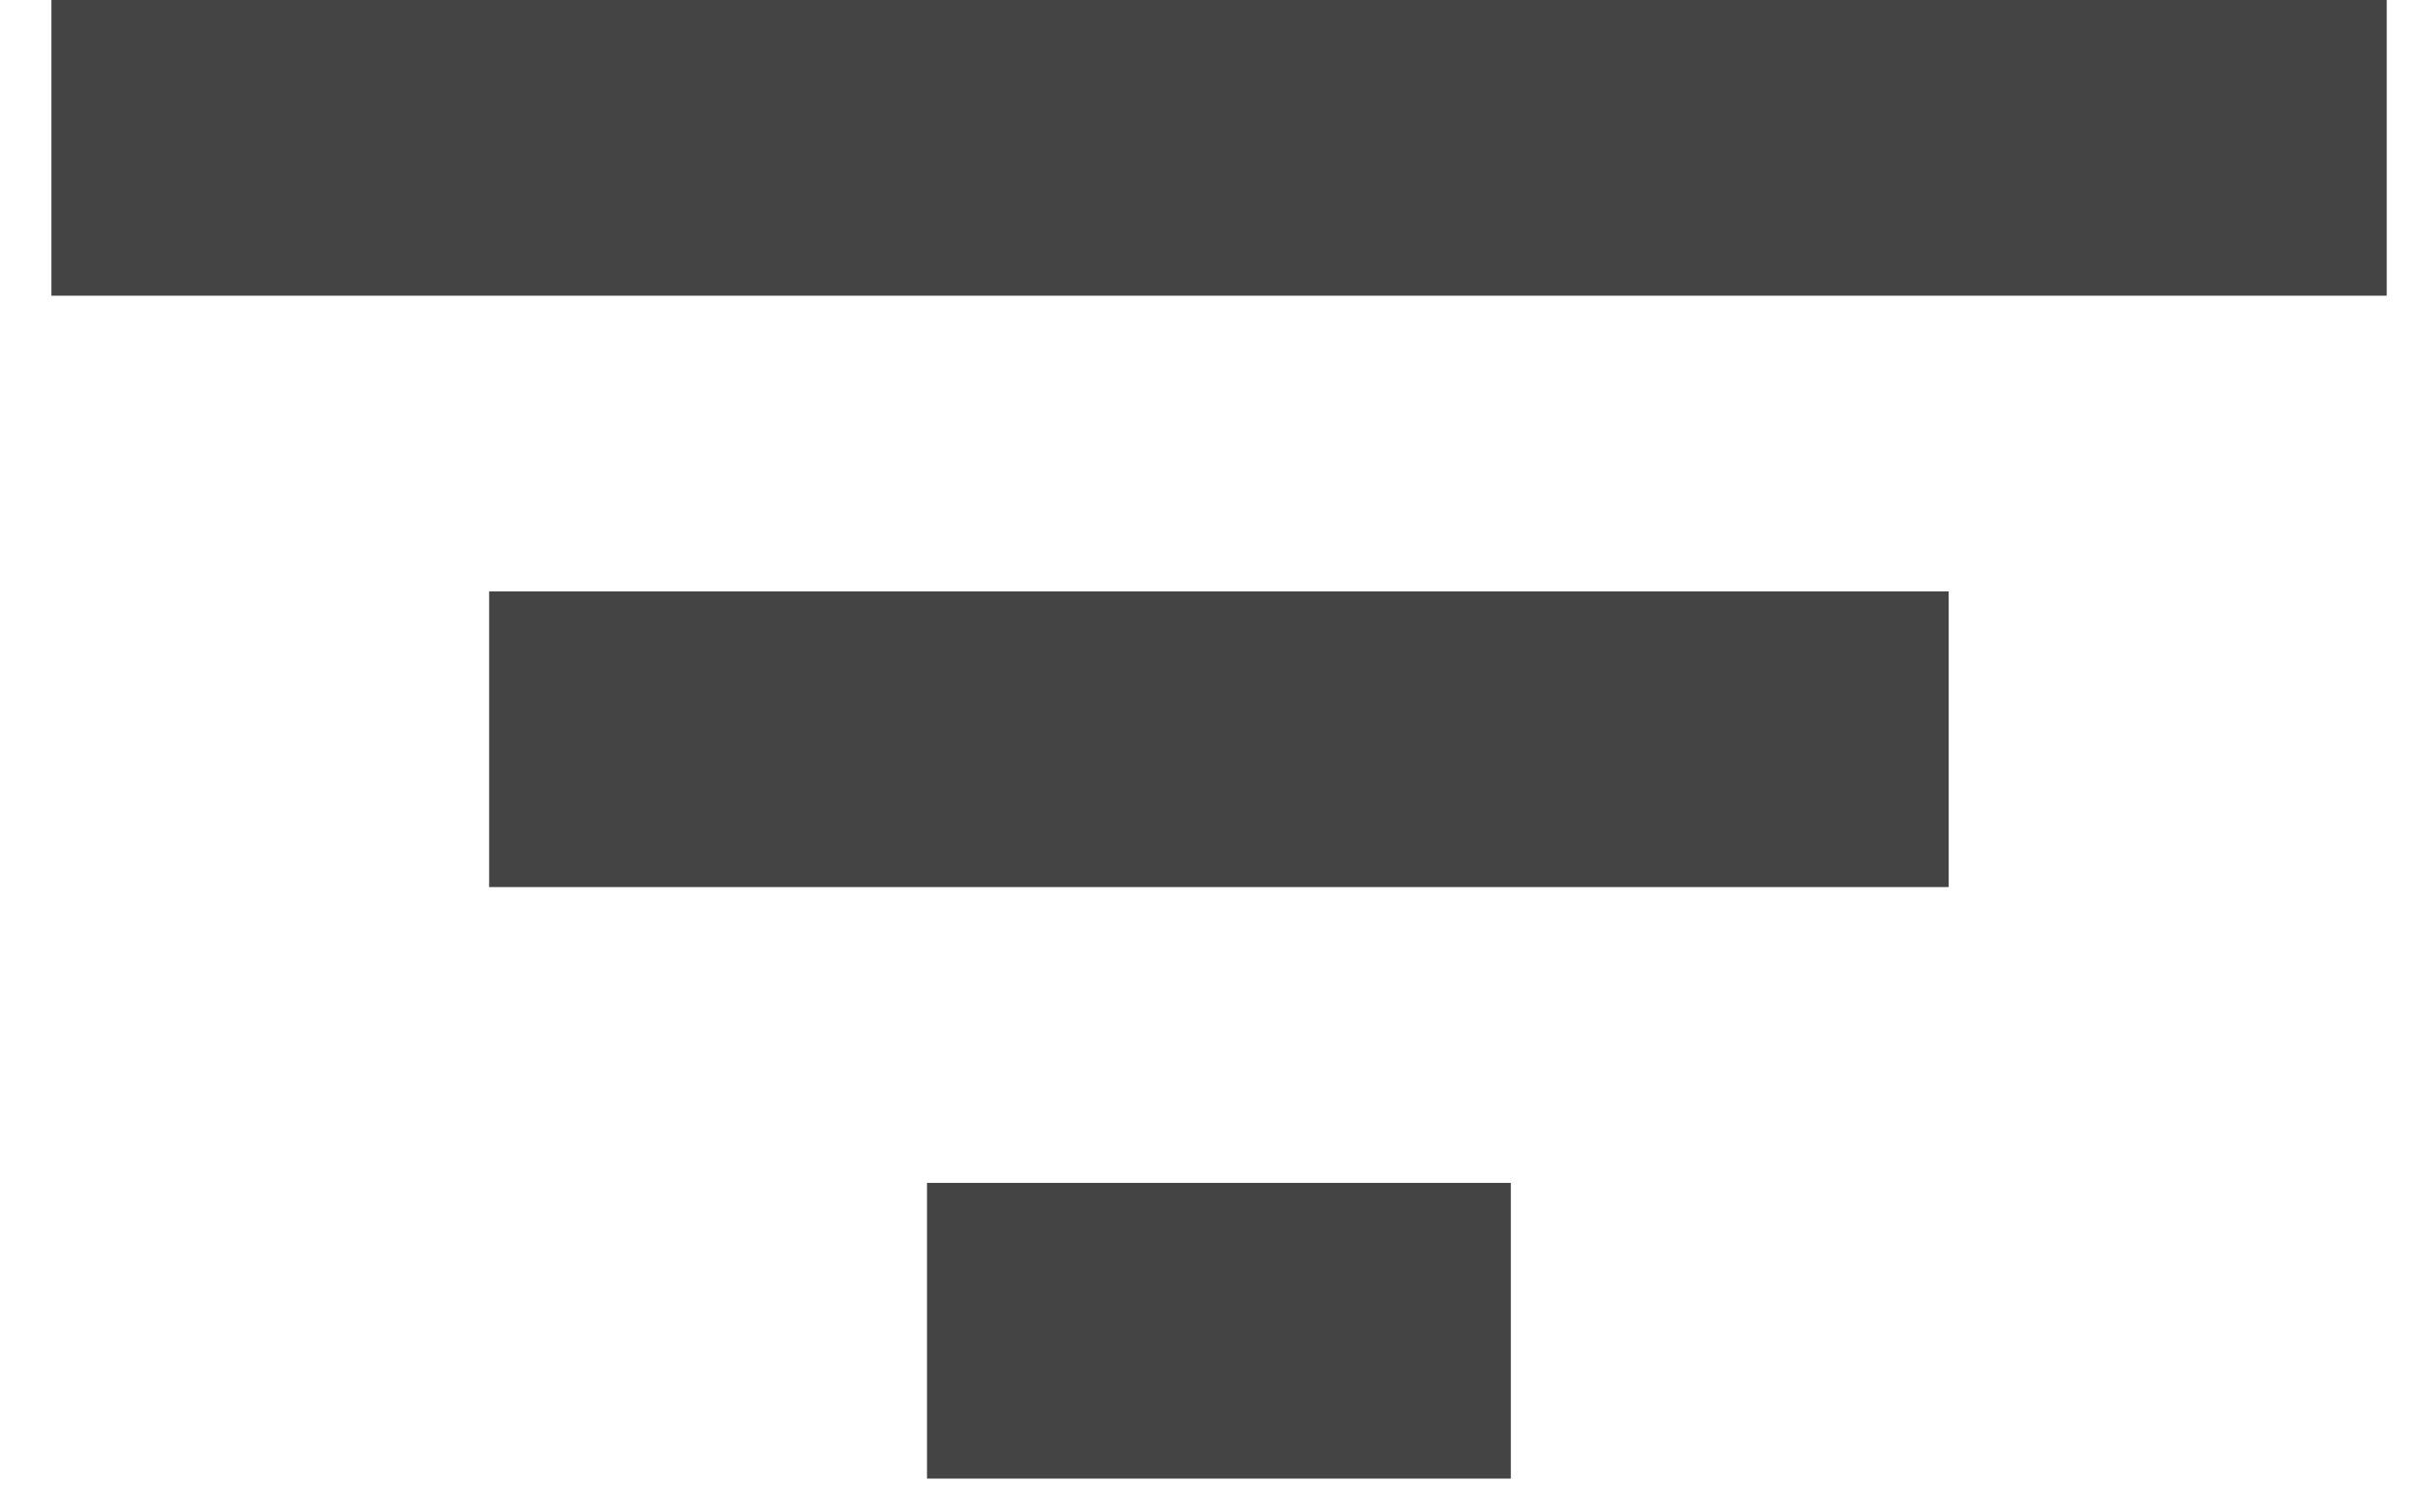 <?xml version="1.0" encoding="UTF-8"?>
<svg width="16px" height="10px" viewBox="0 0 16 10" version="1.1" xmlns="http://www.w3.org/2000/svg" xmlns:xlink="http://www.w3.org/1999/xlink">
    <!-- Generator: sketchtool 50.2 (55047) - http://www.bohemiancoding.com/sketch -->
    <title>24AF39D8-1EB3-4D84-A55A-E3E0A43F3F46</title>
    <desc>Created with sketchtool.</desc>
    <defs></defs>
    <g id="product-listing" stroke="none" stroke-width="1" fill="none" fill-rule="evenodd">
        <g id="cerruti-1881-desktop-plp-01" transform="translate(-167, -607)" fill="#444444">
            <g id="product-listing" transform="translate(0, 510)">
                <g id="filter" transform="translate(120, 94)">
                    <g id="filter_icon" transform="translate(47, 3)">
                        <g id="Rectangle-path">
                            <rect fill-rule="nonzero" x="0.34" y="0" width="15.44" height="1.955"></rect>
                            <rect fill-rule="nonzero" x="3.234" y="3.91" width="9.65" height="1.955"></rect>
                            <rect fill-rule="nonzero" x="6.129" y="7.821" width="3.86" height="1.955"></rect>
                        </g>
                    </g>
                </g>
            </g>
        </g>
    </g>
</svg>